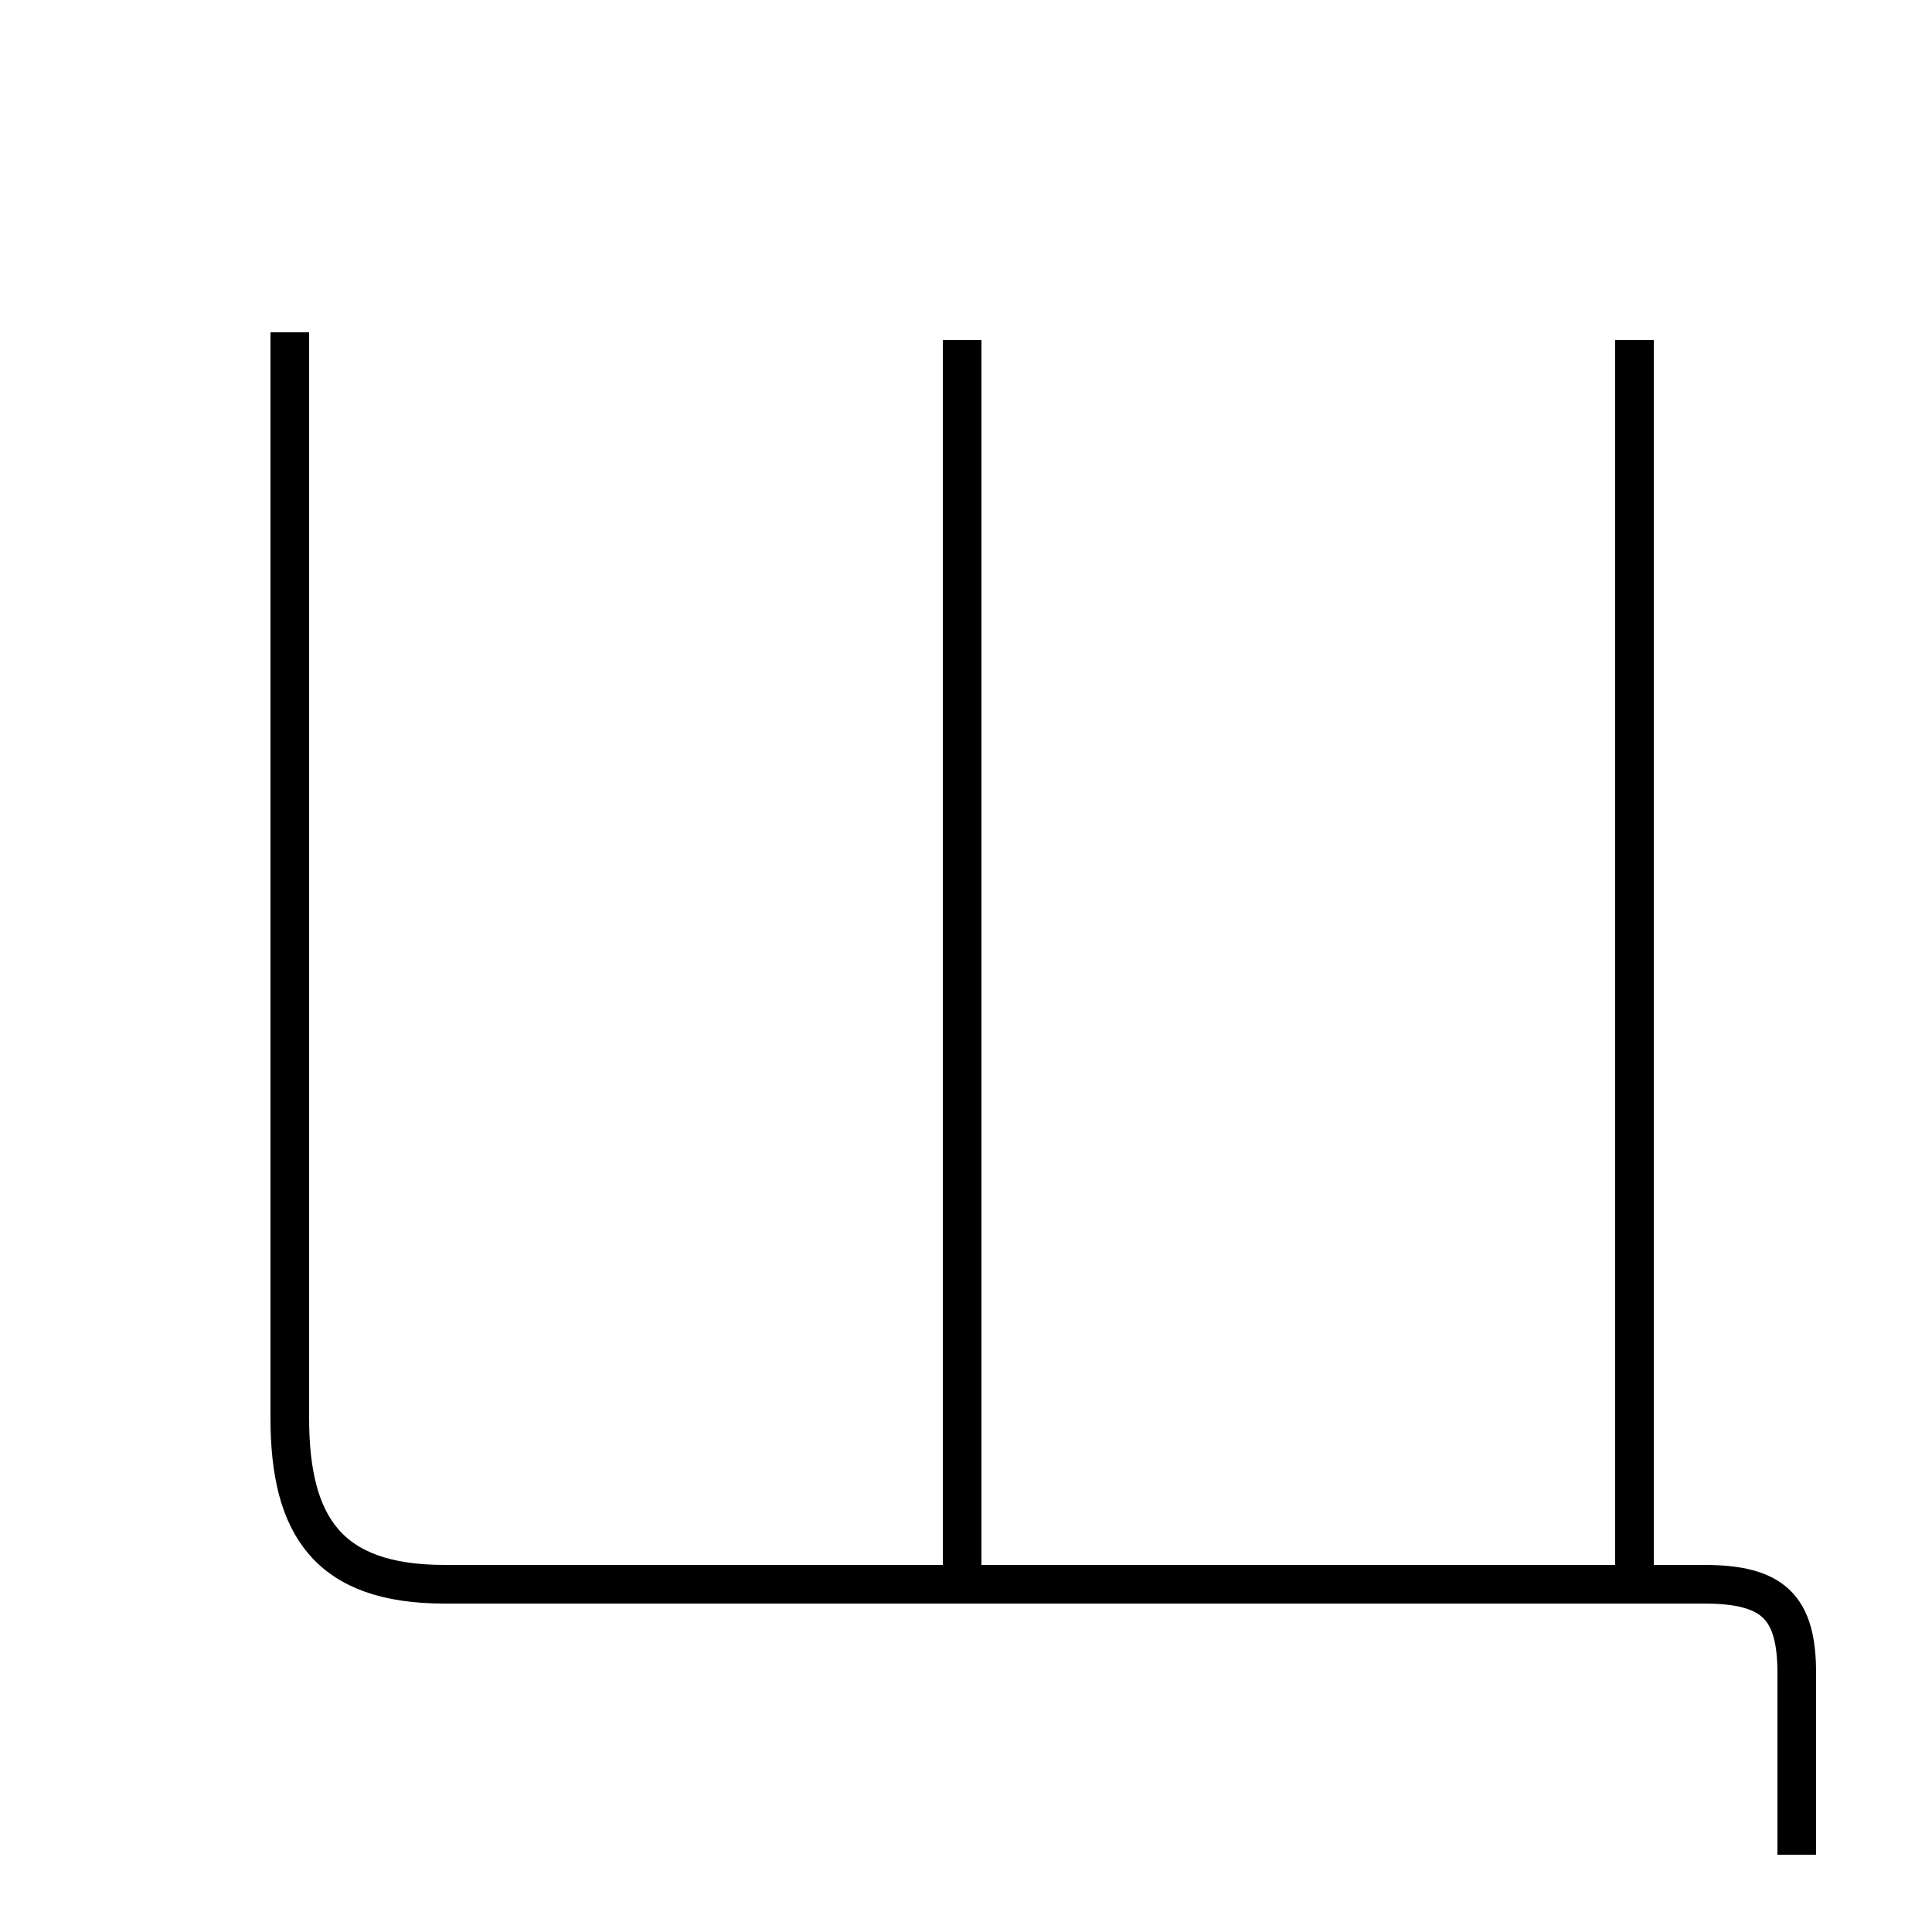 <?xml version='1.0' encoding='utf8'?>
<svg viewBox="0.0 -6.0 50.0 50.0" version="1.1" xmlns="http://www.w3.org/2000/svg">
<rect x="0.0" y="-6.0" width="50.0" height="50.0" fill="#808080" stroke="none"/>
<rect x="-1000" y="-1000" width="2000" height="2000" stroke="white" fill="white"/>
<g style="fill:white;stroke:#000000;  stroke-width:1">
<path d="M 7.5 -35.4 L 7.5 -7.3 C 7.5 -4.5 8.5 -3.0 11.5 -3.0 L 44.1 -3.0 C 45.9 -3.0 46.5 -2.4 46.5 -0.7 L 46.5 4.0 M 42.3 -35.2 L 42.3 -3.5 M 24.9 -35.2 L 24.9 -3.5" transform="translate(0.0 38.0)" />
</g>
</svg>